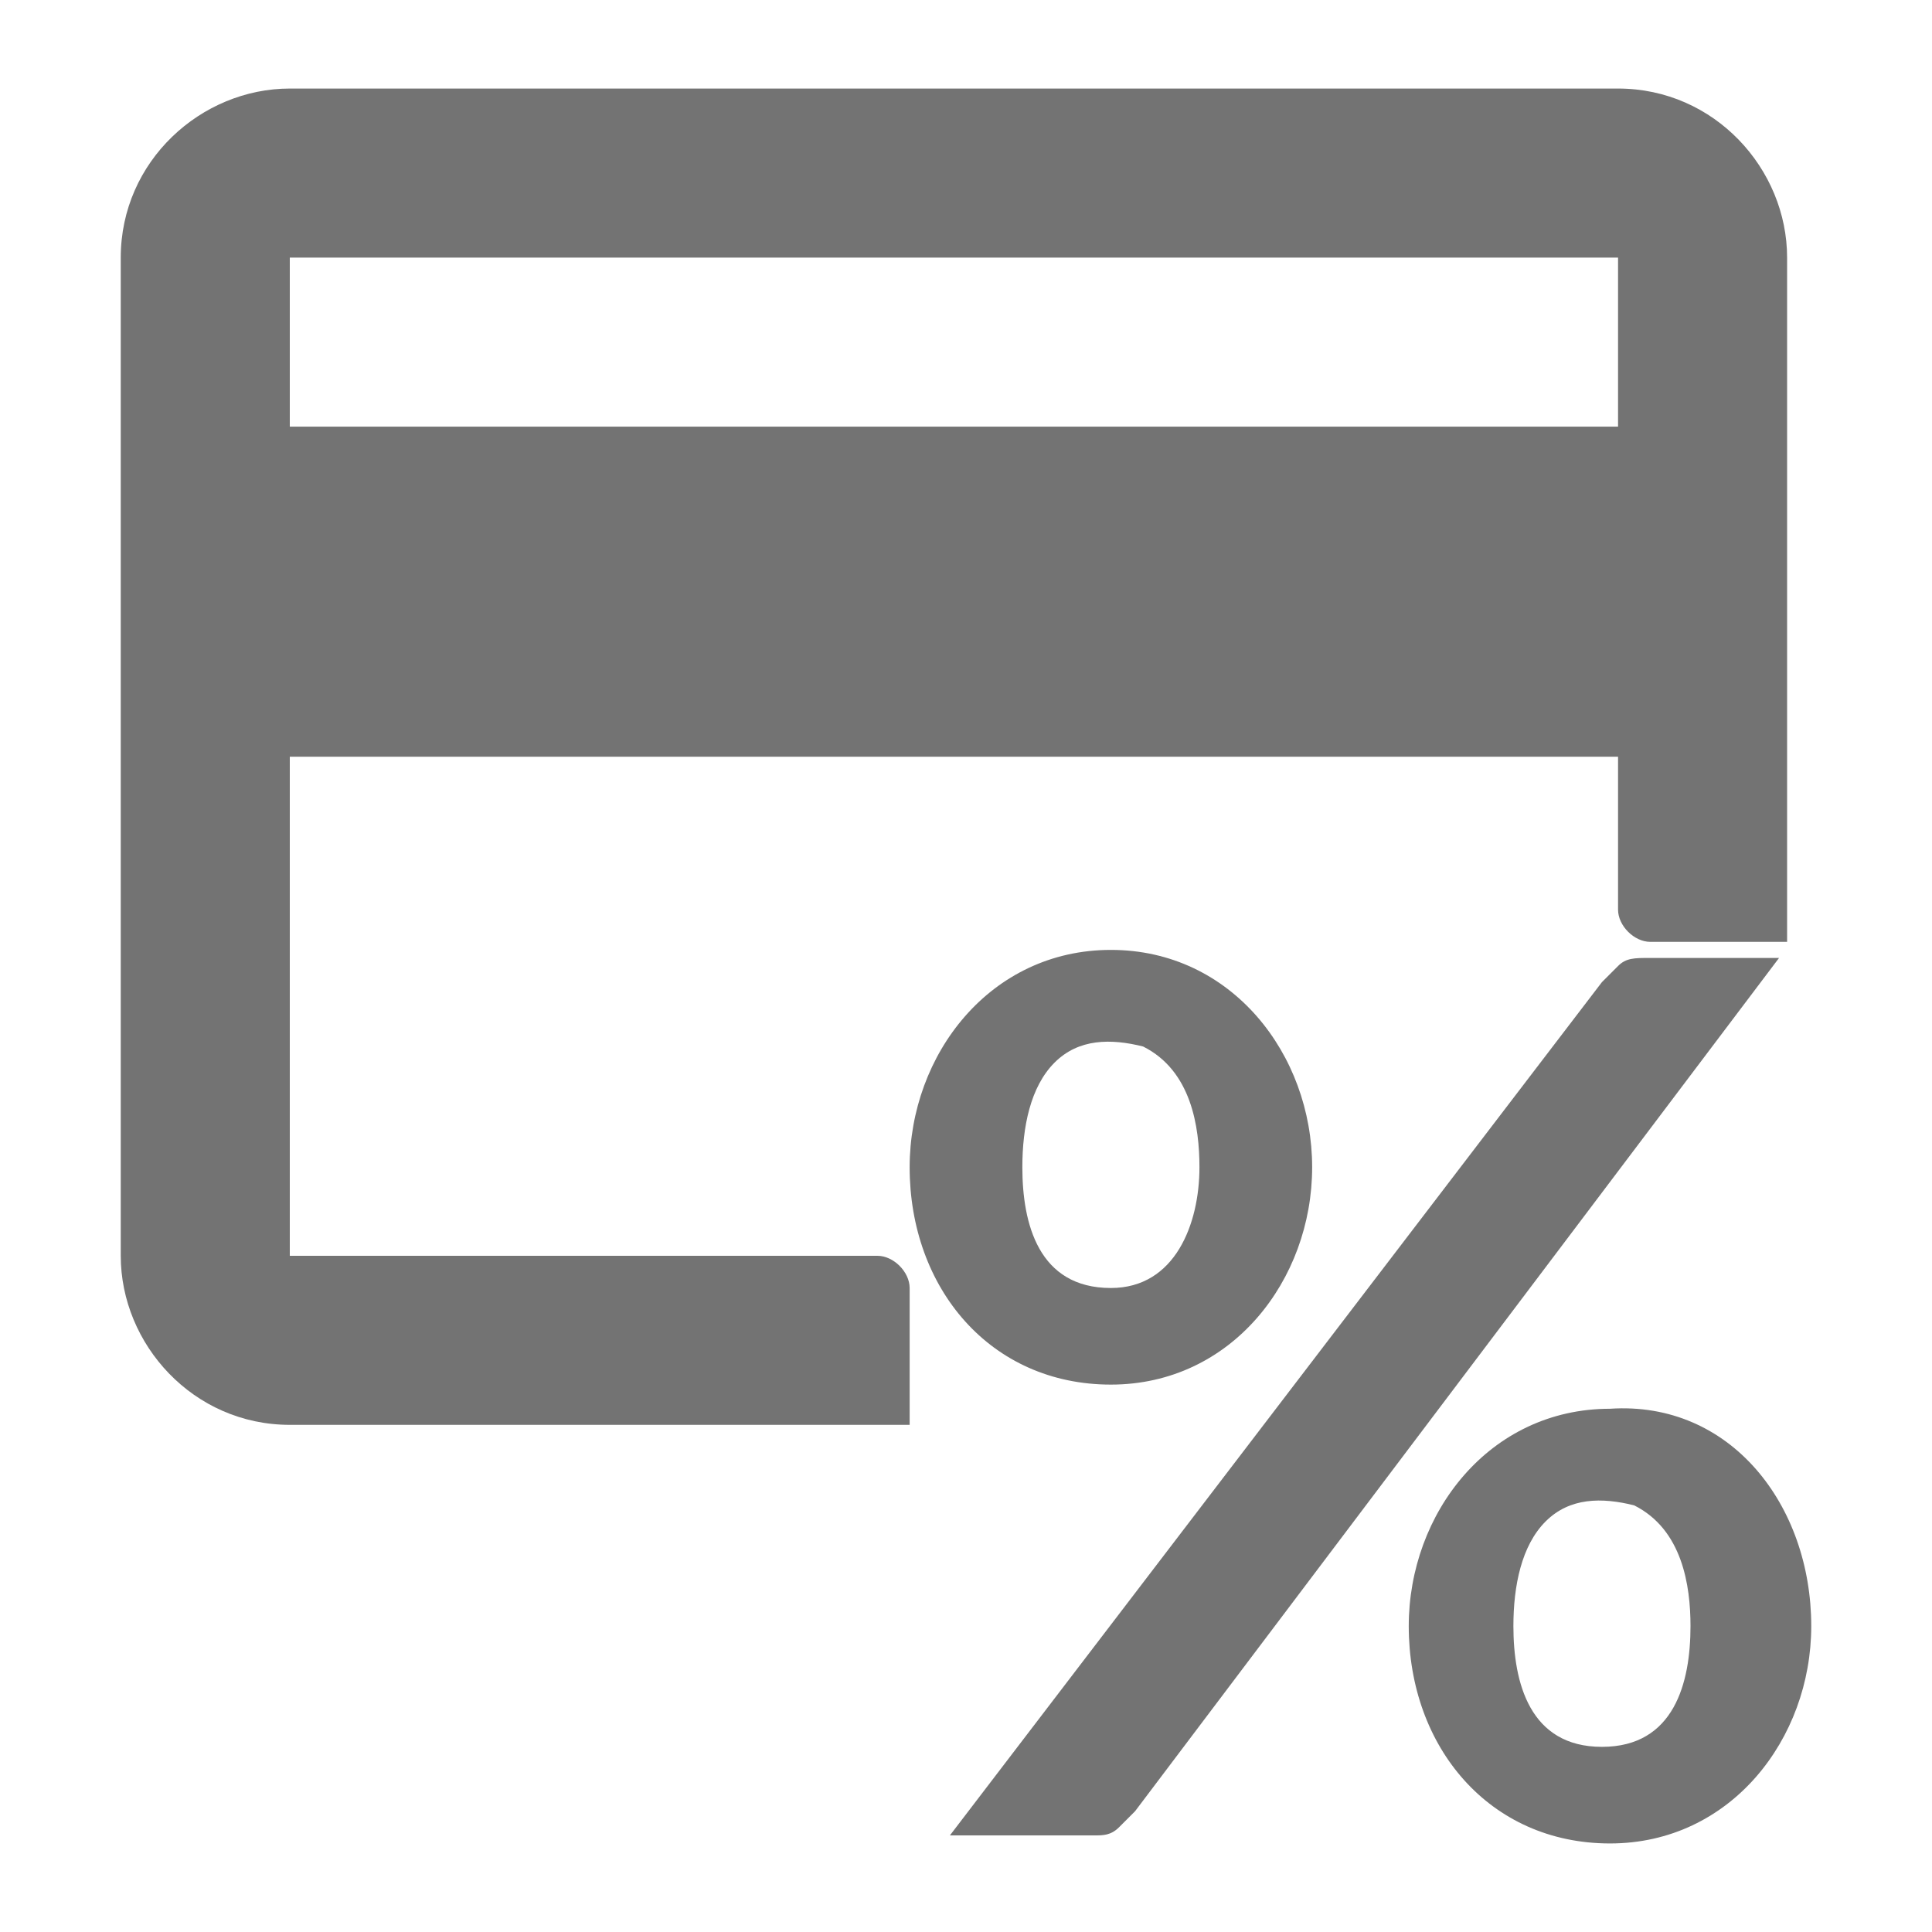 <?xml version="1.0" encoding="utf-8"?>
<!-- Generator: Adobe Illustrator 23.0.2, SVG Export Plug-In . SVG Version: 6.00 Build 0)  -->
<svg version="1.1" id="circulo_x5F_mayores" xmlns="http://www.w3.org/2000/svg" xmlns:xlink="http://www.w3.org/1999/xlink"
	 x="0px" y="0px" viewBox="0 0 24 24" style="enable-background:new 0 0 24 24;" xml:space="preserve">
<style type="text/css">
	.st0{opacity:0.55;}
</style>
<g class="st0">
	<path d="M3.6,15.6V9.4h16.5v1.9c0,0.2,0.2,0.4,0.4,0.4h1.7V3.2c0-1.1-0.9-2.1-2.1-2.1H3.6C2.5,1.1,1.5,2,1.5,3.2v12.4
		c0,1.1,0.9,2.1,2.1,2.1h7.7V16c0-0.2-0.2-0.4-0.4-0.4H3.6z M3.6,3.2h16.5v2.1H3.6V3.2z"/>
	<path d="M16.3,14.5c0,1.4-1,2.7-2.5,2.7s-2.5-1.2-2.5-2.7c0-1.4,1-2.7,2.5-2.7C15.3,11.8,16.3,13.1,16.3,14.5z M19.9,12.2
		c0.1-0.1,0.1-0.1,0.2-0.2c0.1-0.1,0.2-0.1,0.4-0.1h1.6l-8,10.6c-0.1,0.1-0.1,0.1-0.2,0.2c-0.1,0.1-0.2,0.1-0.3,0.1h-1.8L19.9,12.2z
		 M14.9,14.5c0-0.5-0.1-1.2-0.7-1.5c-0.4-0.1-0.8-0.1-1.1,0.2s-0.4,0.8-0.4,1.3c0,0.7,0.2,1.5,1.1,1.5C14.6,16,14.9,15.2,14.9,14.5z
		 M22.5,20.2c0,1.4-1,2.7-2.5,2.7s-2.5-1.2-2.5-2.7c0-1.4,1-2.7,2.5-2.7C21.5,17.4,22.5,18.7,22.5,20.2z M21,20.2
		c0-0.5-0.1-1.2-0.7-1.5c-0.4-0.1-0.8-0.1-1.1,0.2c-0.3,0.3-0.4,0.8-0.4,1.3c0,0.7,0.2,1.5,1.1,1.5S21,20.9,21,20.2z"/>
</g>
</svg>
